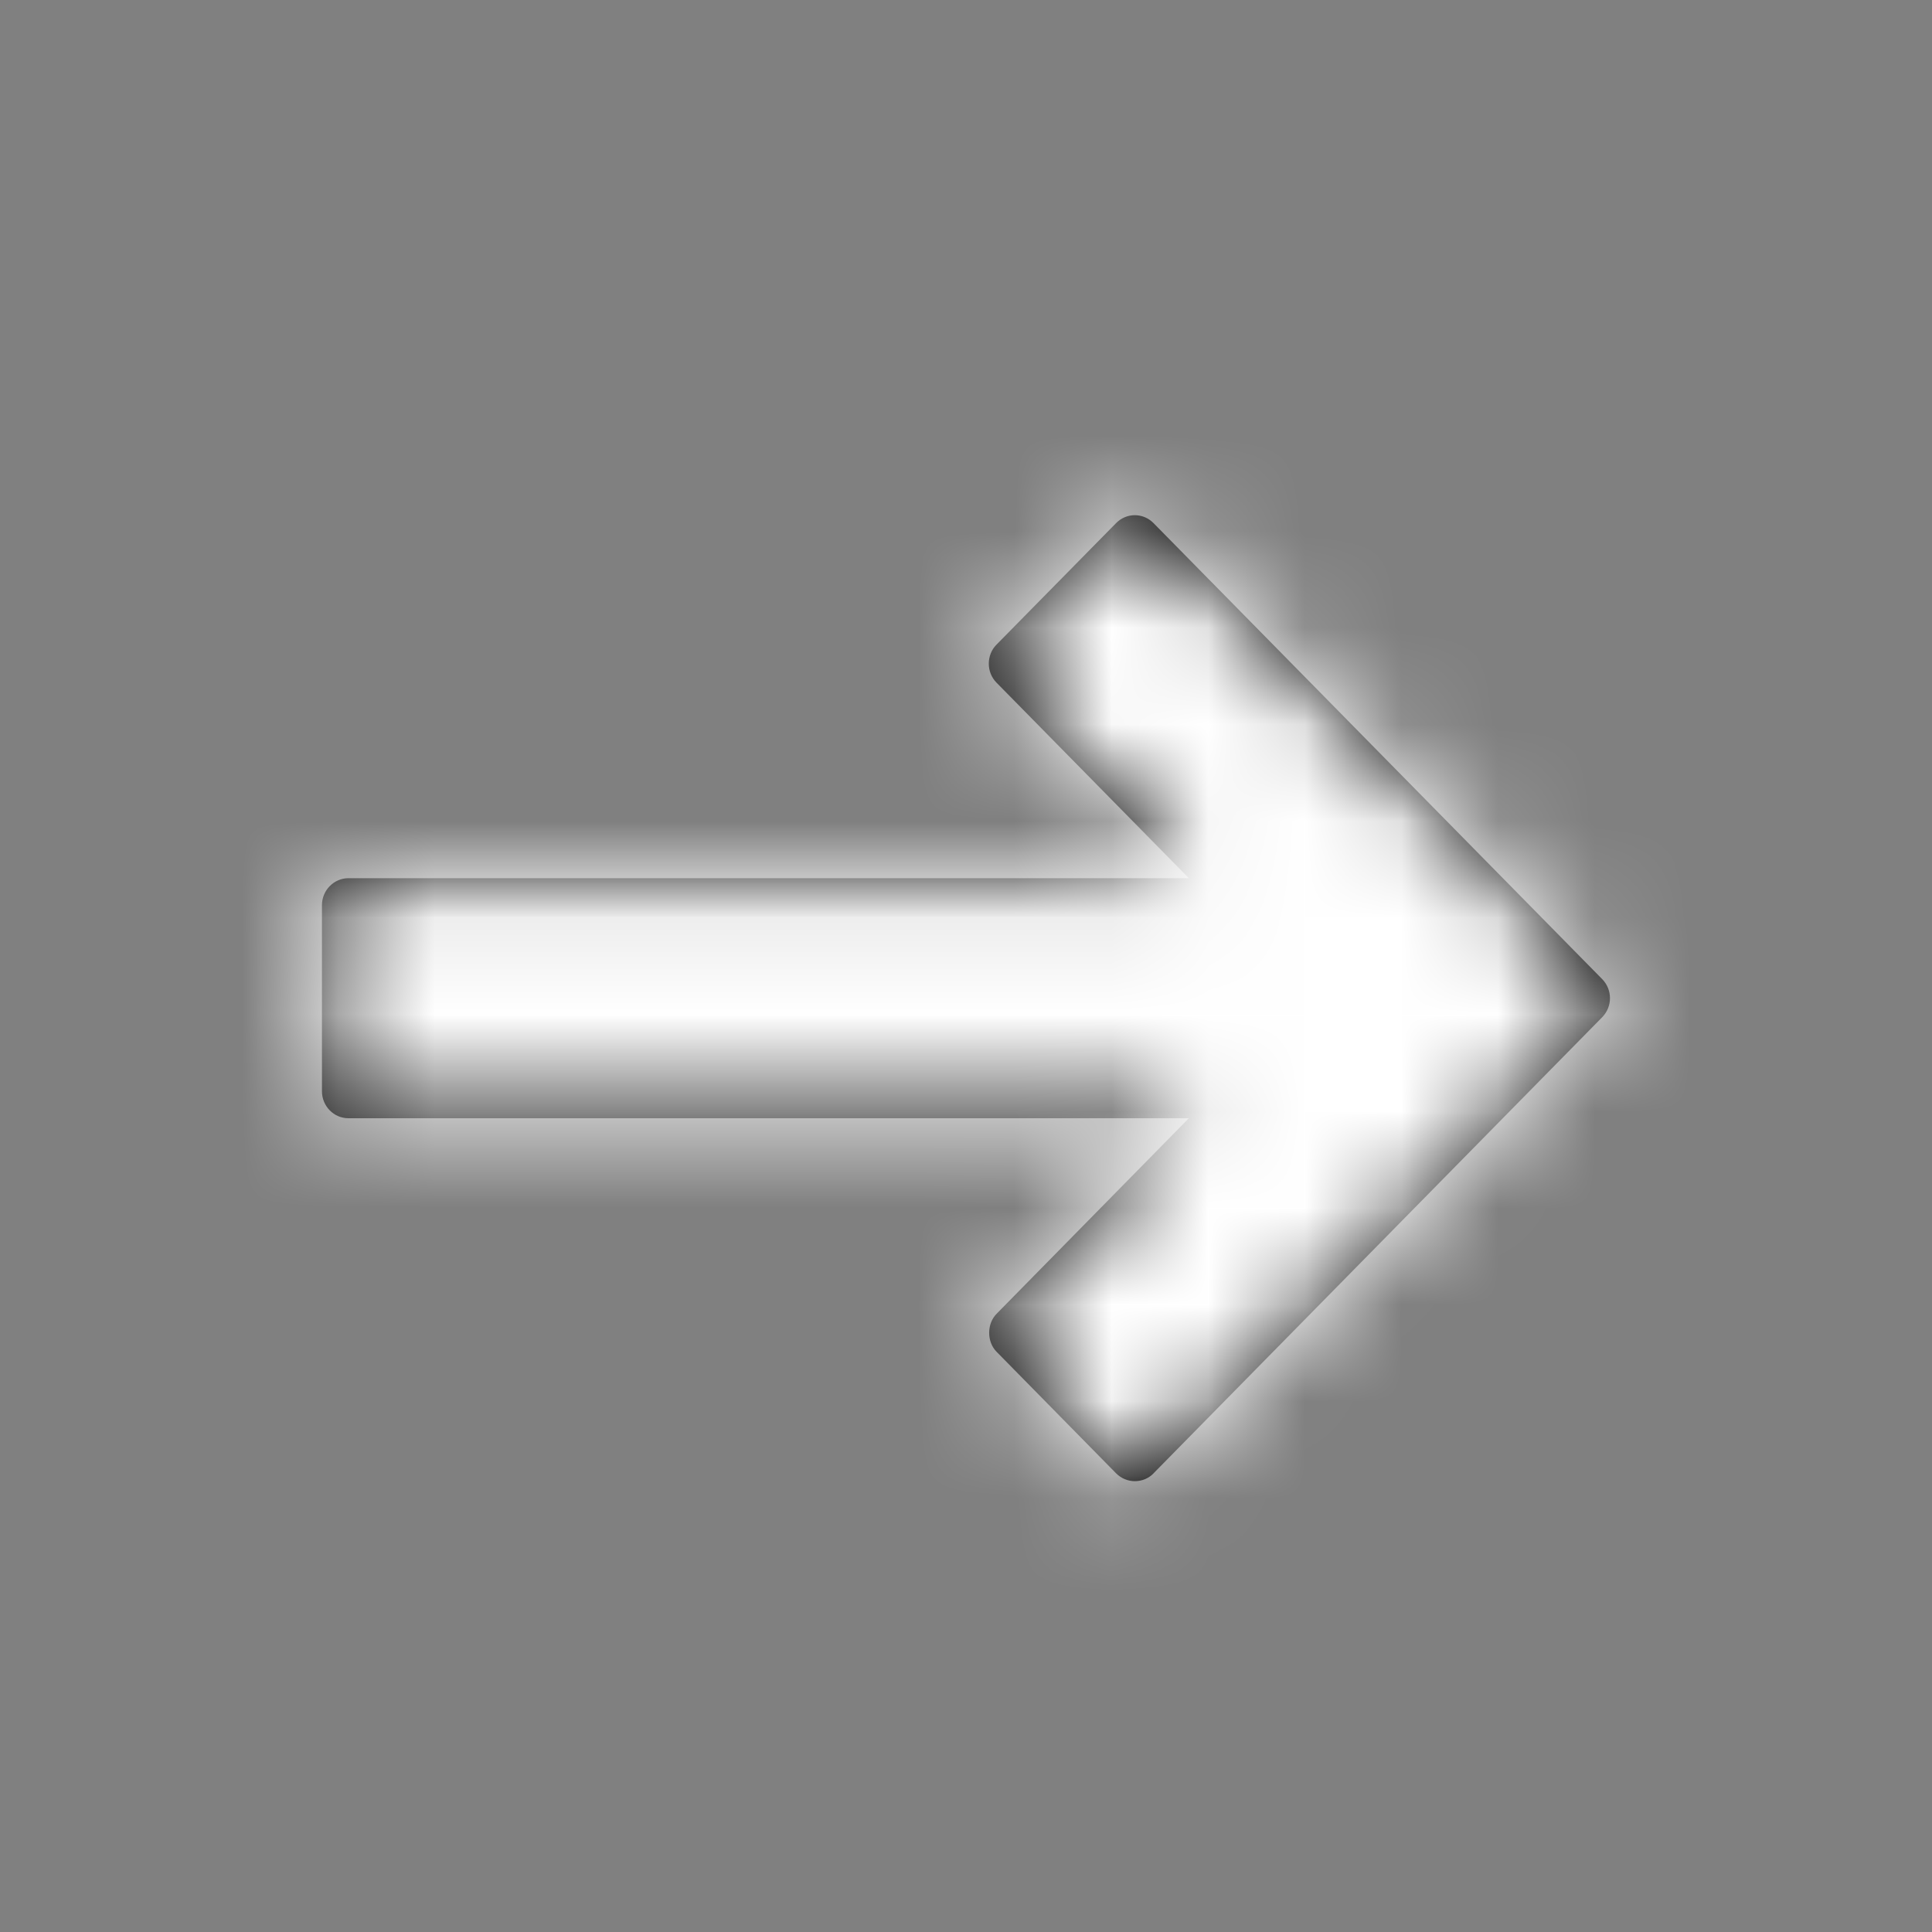 <svg xmlns="http://www.w3.org/2000/svg" xmlns:xlink="http://www.w3.org/1999/xlink" width="20" height="20" viewBox="0 0 20 20">
    <rect x="0" y="0" width="20" height="20" fill="#808080" stroke="none"/>
    <defs>
        <path id="k8s1nqkx3a" d="M11.941 15.252l4.645-4.722c.107-.109.107-.285 0-.394l-4.645-4.721c-.107-.109-.28-.109-.387 0l-1.238 1.258c-.052.052-.08.123-.08.197 0 .074.028.144.08.197l1.991 2.024h-8.7c-.15 0-.274.125-.274.279v1.927c0 .154.123.279.274.279h8.7L10.317 13.6c-.103.104-.103.29 0 .394l1.237 1.258c.052.052.121.081.194.081.073 0 .143-.029.194-.081z"/>
    </defs>
    <g fill="none" fill-rule="evenodd">
        <g>
            <g>
                <g transform="translate(-150 -137) translate(30 137) translate(120)">
                    <mask id="nh5iela2wb" fill="#fff">
                        <use xlink:href="#k8s1nqkx3a"/>
                    </mask>
                    <use fill="#000" fill-rule="nonzero" xlink:href="#k8s1nqkx3a"/>
                    <g fill="#FFF" mask="url(#nh5iela2wb)">
                        <path d="M0 0H20V20H0z"/>
                    </g>
                </g>
            </g>
        </g>
    </g>
</svg>
